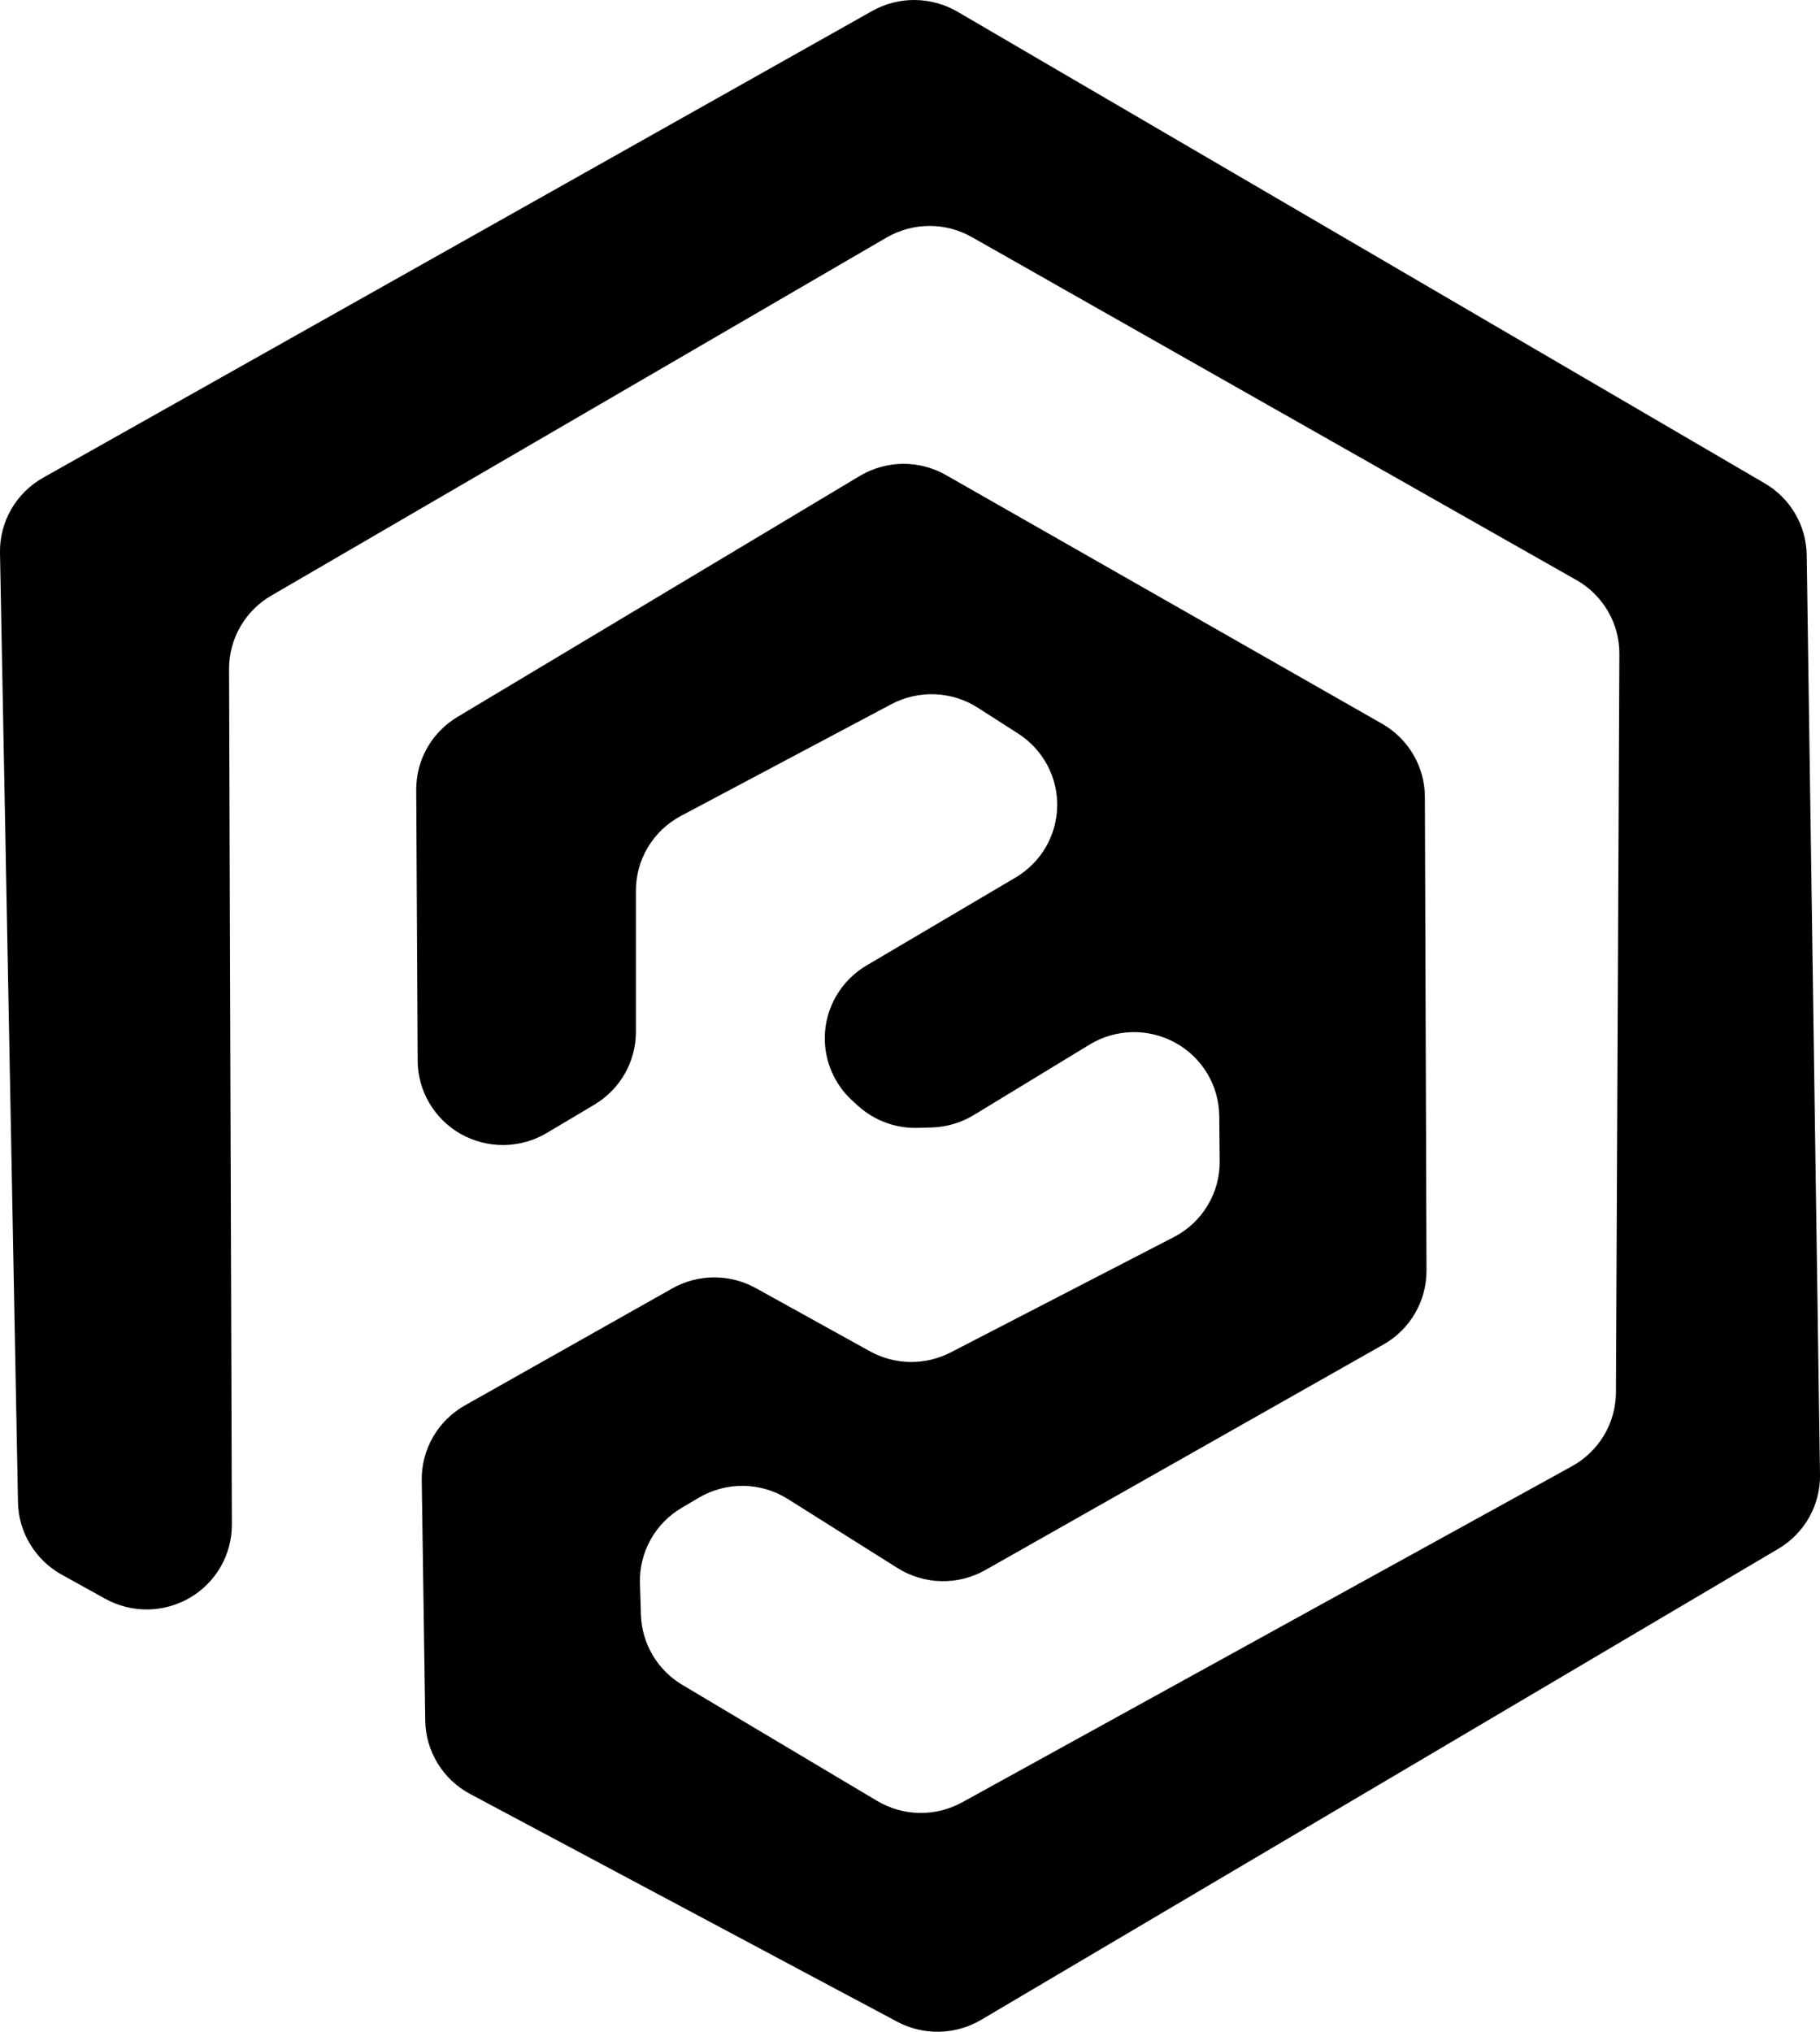 <svg width="43" height="48" viewBox="0 0 43 48" fill="none" xmlns="http://www.w3.org/2000/svg">
<path d="M2.484 37.769L1.457 37.2C1.15 37.029 0.893 36.782 0.712 36.482C0.53 36.182 0.431 35.84 0.425 35.49L0 13.063C-0.007 12.703 0.084 12.347 0.264 12.034C0.444 11.72 0.706 11.461 1.022 11.284L20.605 0.26C20.913 0.087 21.261 -0.003 21.614 6.07814e-05C21.967 0.003 22.314 0.098 22.619 0.275L41.692 11.417C41.991 11.591 42.239 11.838 42.413 12.135C42.587 12.432 42.681 12.769 42.686 13.113L43 34.841C43.005 35.193 42.917 35.54 42.744 35.847C42.571 36.154 42.32 36.41 42.015 36.59L23.181 47.718C22.882 47.895 22.542 47.992 22.194 47.999C21.846 48.007 21.502 47.925 21.195 47.761L11.109 42.383C10.792 42.214 10.527 41.964 10.34 41.659C10.153 41.354 10.052 41.005 10.047 40.648L9.964 34.968C9.96 34.611 10.052 34.258 10.231 33.947C10.41 33.637 10.67 33.38 10.983 33.203L15.882 30.439C16.183 30.269 16.523 30.179 16.868 30.178C17.214 30.177 17.555 30.264 17.857 30.431L20.552 31.923C20.843 32.084 21.17 32.171 21.503 32.176C21.837 32.18 22.166 32.103 22.462 31.95L27.733 29.226C28.063 29.056 28.339 28.798 28.53 28.481C28.722 28.164 28.821 27.8 28.817 27.43L28.807 26.365C28.803 26.011 28.705 25.664 28.523 25.36C28.34 25.056 28.08 24.805 27.768 24.634C27.456 24.463 27.104 24.376 26.748 24.384C26.392 24.392 26.044 24.494 25.741 24.679L23.01 26.341C22.712 26.523 22.371 26.624 22.022 26.636L21.697 26.645C21.172 26.663 20.662 26.477 20.273 26.126L20.141 26.006C19.931 25.816 19.765 25.583 19.652 25.323C19.539 25.063 19.483 24.783 19.487 24.5V24.5C19.492 24.158 19.585 23.823 19.758 23.527C19.93 23.231 20.177 22.984 20.473 22.809L23.993 20.732C24.288 20.558 24.533 20.311 24.706 20.017C24.878 19.722 24.971 19.388 24.978 19.047C24.984 18.706 24.902 18.369 24.74 18.069C24.578 17.768 24.342 17.513 24.053 17.329L23.099 16.718C22.797 16.525 22.448 16.416 22.09 16.402C21.731 16.388 21.375 16.469 21.058 16.637L16.087 19.276C15.766 19.447 15.497 19.701 15.31 20.012C15.123 20.323 15.024 20.679 15.024 21.041V24.379C15.024 24.725 14.934 25.065 14.762 25.366C14.59 25.666 14.343 25.918 14.045 26.096L12.917 26.767C12.612 26.948 12.264 27.046 11.908 27.051C11.553 27.055 11.202 26.966 10.892 26.793C10.583 26.619 10.325 26.367 10.145 26.062C9.965 25.757 9.869 25.41 9.868 25.057L9.834 18.662C9.832 18.315 9.92 17.974 10.091 17.671C10.262 17.369 10.509 17.116 10.808 16.937L20.312 11.245C20.619 11.061 20.971 10.962 21.329 10.958C21.688 10.955 22.042 11.047 22.353 11.225L32.653 17.098C32.96 17.273 33.214 17.525 33.392 17.828C33.57 18.131 33.664 18.476 33.665 18.827L33.703 30.017C33.704 30.371 33.611 30.72 33.432 31.026C33.254 31.333 32.997 31.587 32.687 31.763L23.28 37.092C22.962 37.272 22.601 37.363 22.235 37.354C21.87 37.346 21.513 37.239 21.204 37.044L18.615 35.414C18.302 35.216 17.939 35.109 17.568 35.103C17.196 35.098 16.831 35.194 16.511 35.383L16.107 35.621C15.797 35.803 15.542 36.065 15.369 36.378C15.195 36.692 15.109 37.046 15.12 37.403L15.143 38.151C15.154 38.487 15.249 38.814 15.421 39.104C15.592 39.393 15.834 39.635 16.125 39.807L20.724 42.546C21.027 42.726 21.372 42.824 21.725 42.83C22.078 42.835 22.427 42.748 22.735 42.578L37.142 34.638C37.454 34.465 37.715 34.213 37.898 33.907C38.08 33.601 38.177 33.252 38.179 32.896L38.26 15.451C38.262 15.096 38.169 14.747 37.99 14.44C37.812 14.133 37.554 13.879 37.244 13.703L22.961 5.601C22.654 5.427 22.306 5.336 21.952 5.338C21.598 5.34 21.252 5.435 20.946 5.612L6.41 14.071C6.105 14.247 5.853 14.501 5.678 14.805C5.503 15.109 5.411 15.454 5.412 15.804L5.478 36.016C5.479 36.365 5.389 36.708 5.215 37.012C5.041 37.315 4.79 37.569 4.487 37.746C4.184 37.923 3.84 38.019 3.489 38.023C3.137 38.027 2.791 37.939 2.484 37.769V37.769Z" fill="black"/>
</svg>
